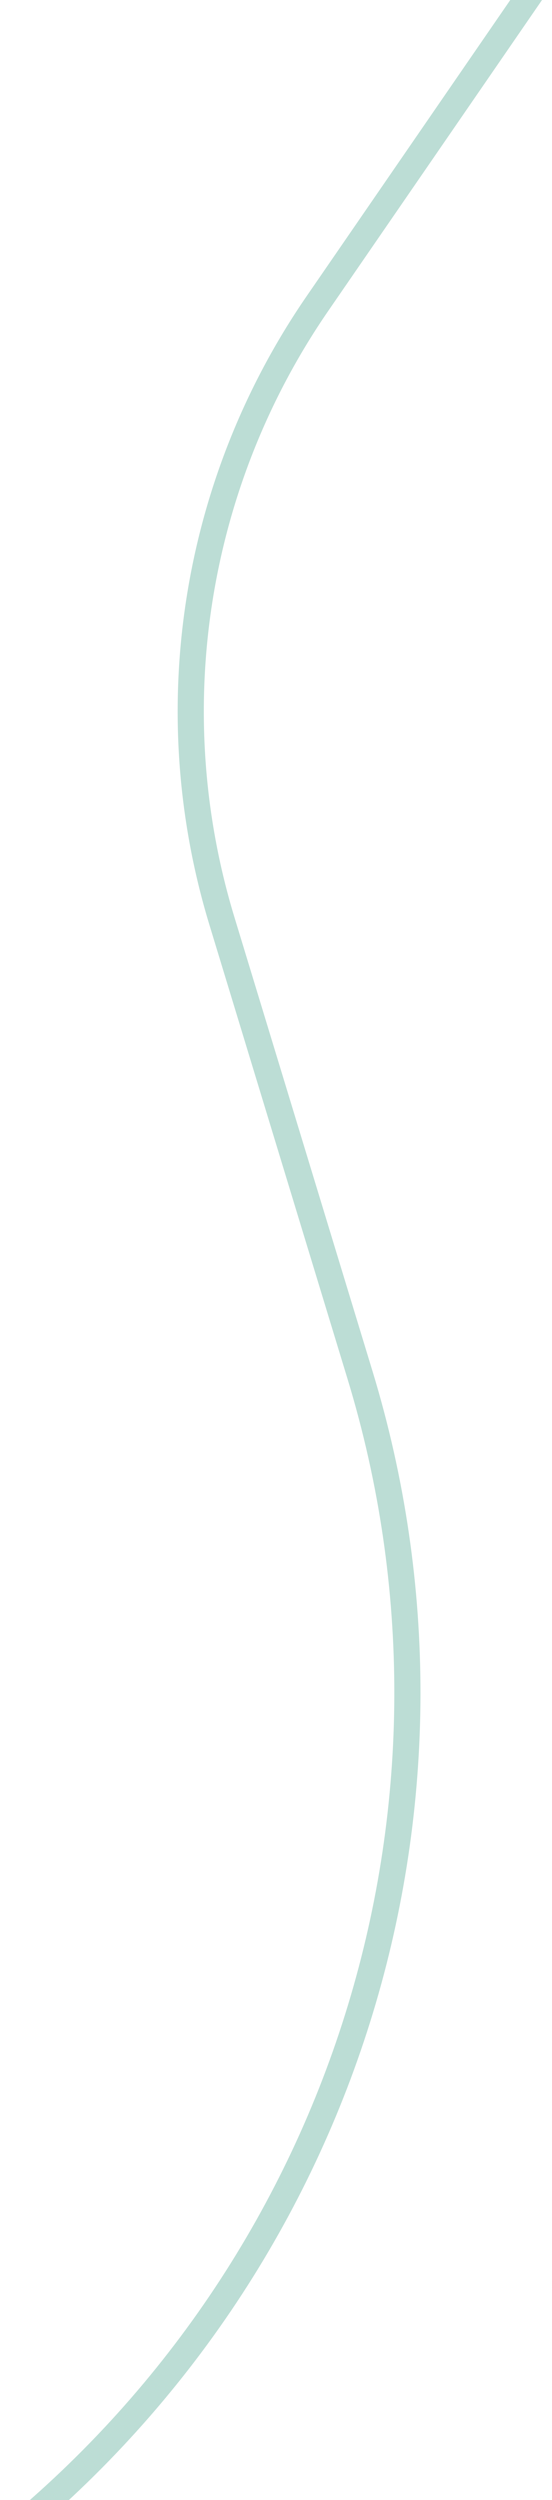 <svg width="422" height="1909" viewBox="0 0 422 1909" fill="none" xmlns="http://www.w3.org/2000/svg">
<path d="M413 -15.63L242.668 231.799C147.782 369.633 120.903 543.202 169.652 703.279L275.36 1050.39C373.473 1372.56 267.501 1722.09 7 1935.54V1935.54" stroke="#218C74" stroke-opacity="0.3" stroke-width="20"/>
</svg>
